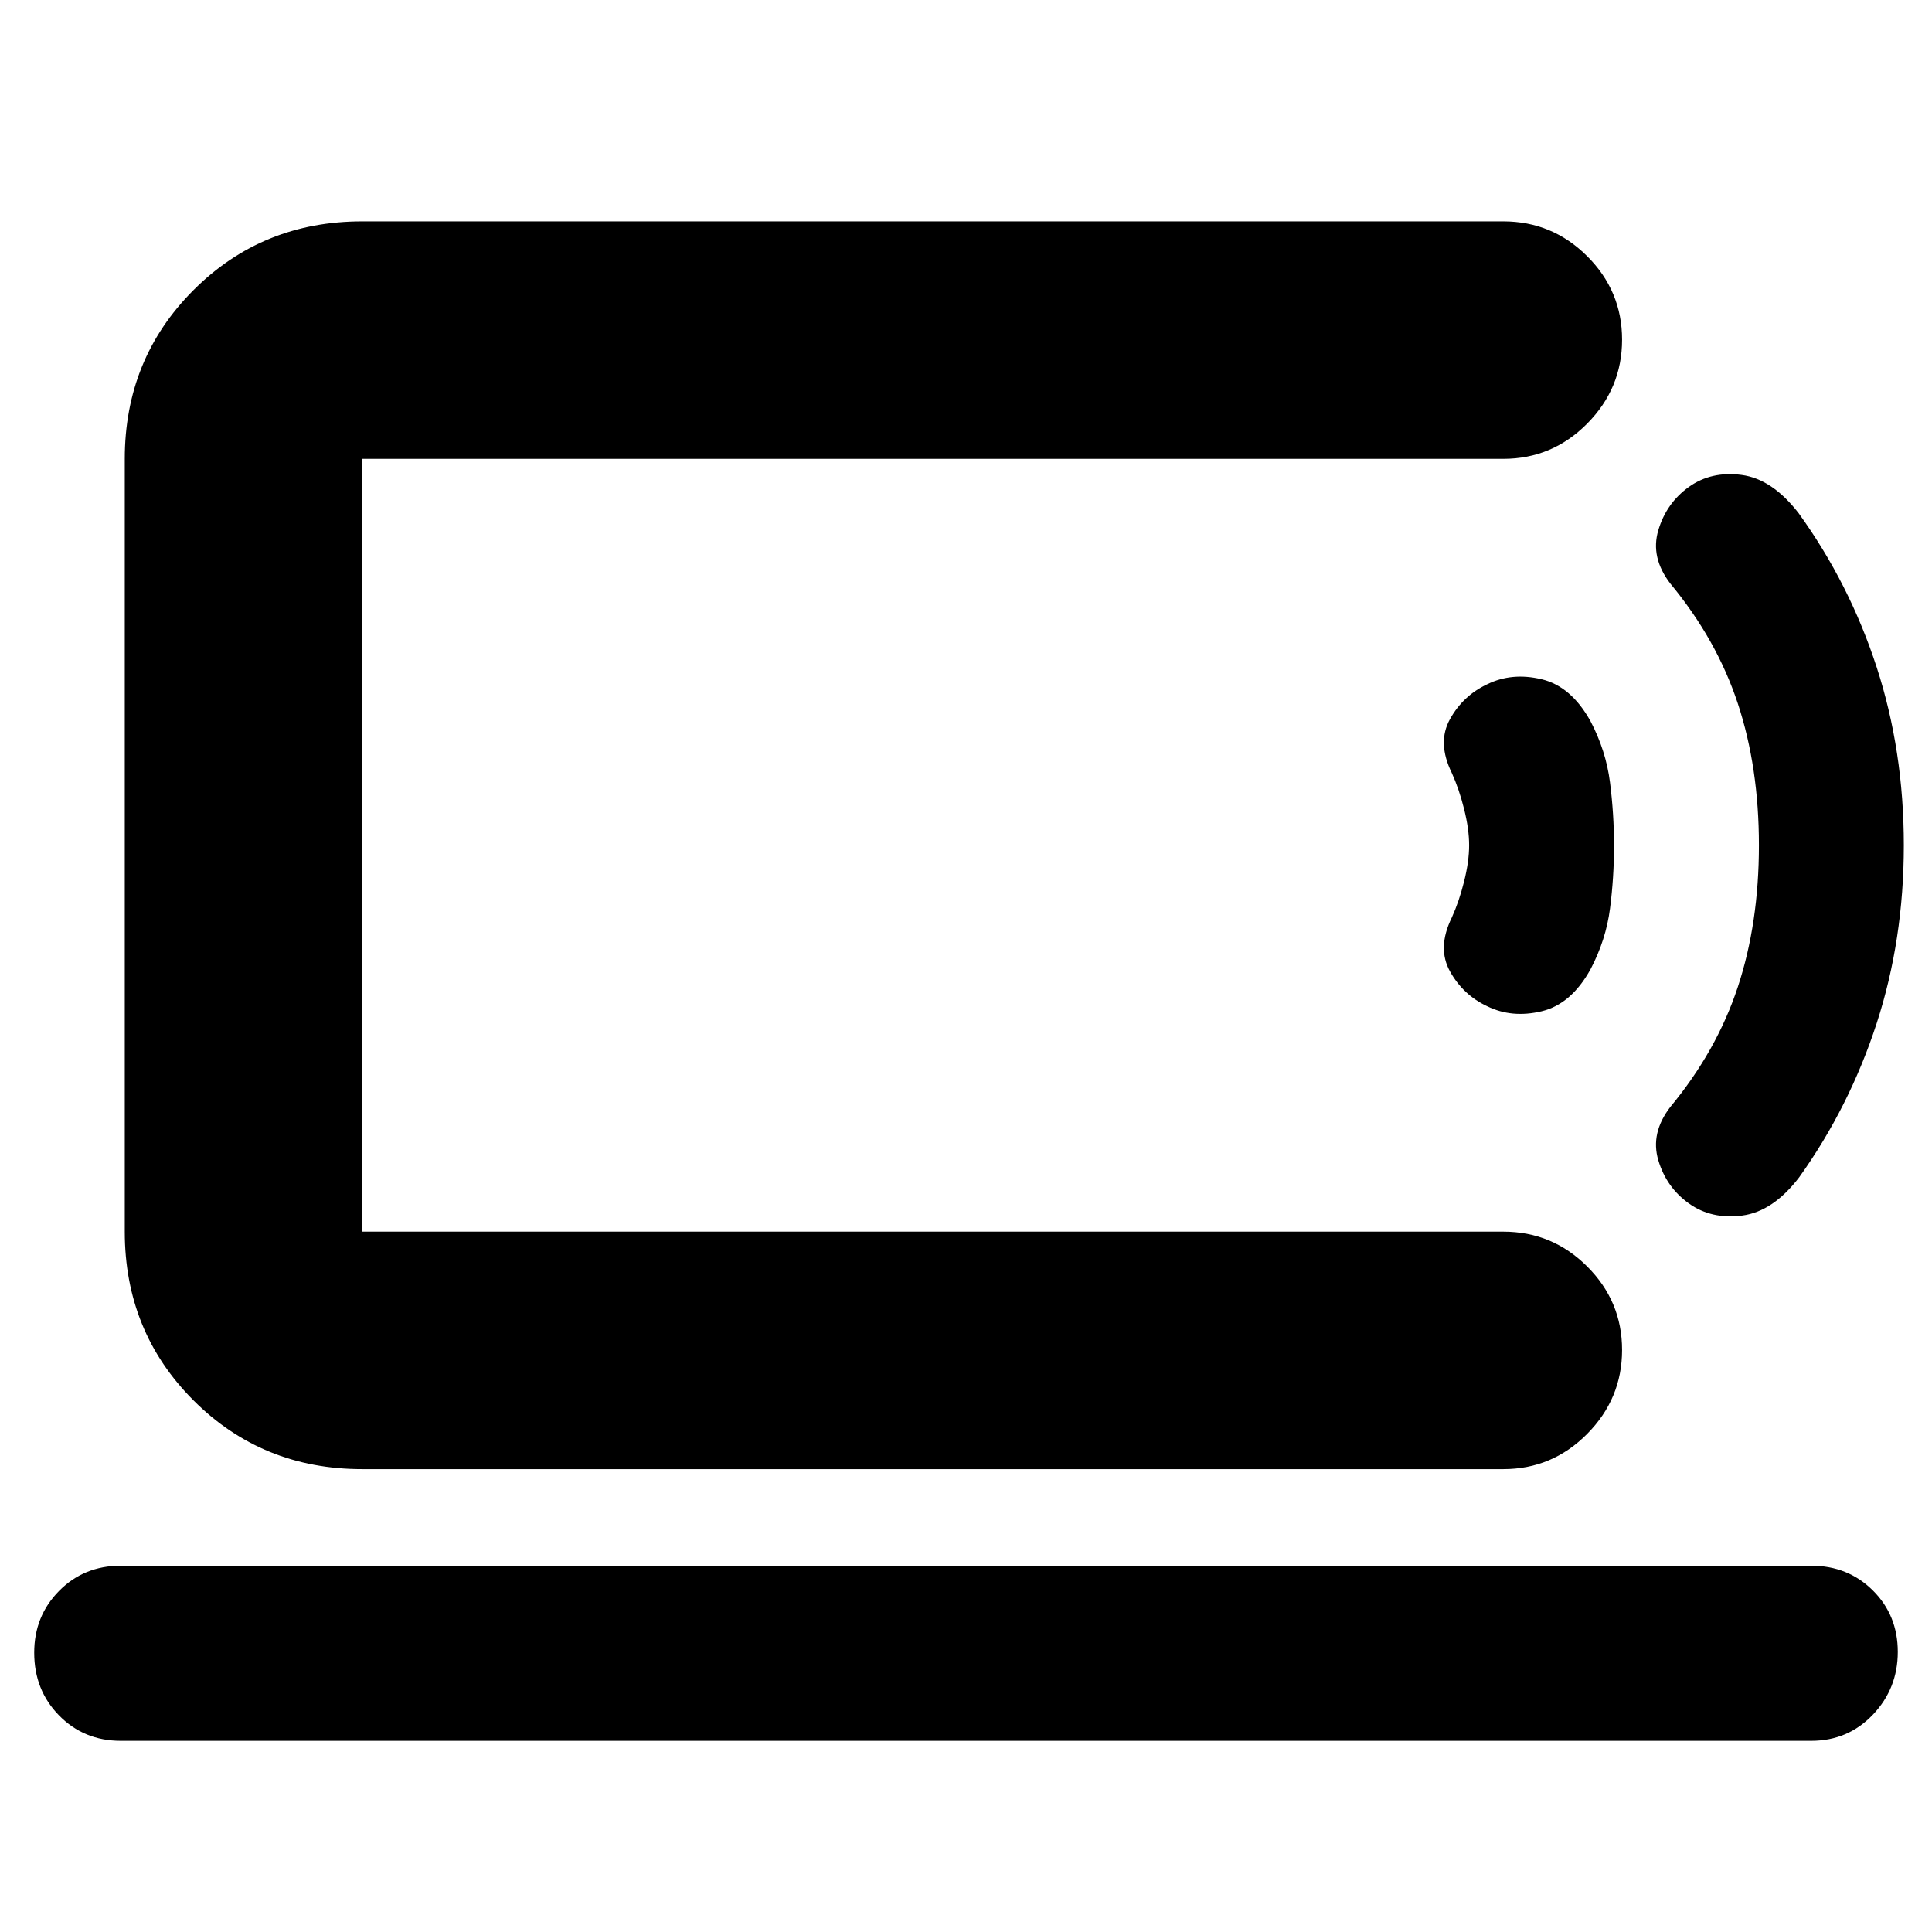<svg xmlns="http://www.w3.org/2000/svg" height="20" viewBox="0 -960 960 960" width="20"><path d="M180-348v-384 384ZM60-95q-18.28 0-30.64-12.59T17-138.79q0-18.19 12.36-30.7Q41.72-182 60-182h840q18.27 0 30.64 12.31 12.36 12.3 12.36 30.5Q943-121 930.64-108 918.27-95 900-95H60Zm120-135q-49.7 0-83.85-34.15Q62-298.3 62-348v-384q0-49.7 34.15-83.85Q130.3-850 180-850h567q24.3 0 41.65 17.29Q806-815.42 806-791.21t-17.35 41.71Q771.3-732 747-732H180v384h567q24.3 0 41.65 17.29Q806-313.42 806-289.21t-17.35 41.71Q771.3-230 747-230H180Zm559-230q-12-5.61-18.5-17.31-6.5-11.69.86-26.69 3.64-8 6.14-18 2.5-10 2.5-18t-2.5-18q-2.5-10-6.14-18-7.36-15-.86-26.69Q727-614.39 739-620q12.22-6 26.97-2.5 14.74 3.5 24.35 20.87Q798-587 800-571.25q2 15.75 2 31.5t-2 31.25q-2 15.5-9.68 30.13-9.61 17.37-24.35 20.87Q751.22-454 739-460Zm100.22 98Q828-370 824-383.5t6-26.5q23-27.78 33.5-59.53T874-540q0-38.72-10.5-70.47T830-670q-10-13-6-26.5t15.13-21.5q11.13-8 26.3-6t28.31 19q25.26 35 38.76 76.5Q946-587 946-540t-13.5 88.5Q919-410 894-375q-13 17-28.28 19-15.28 2-26.5-6Z"/></svg>